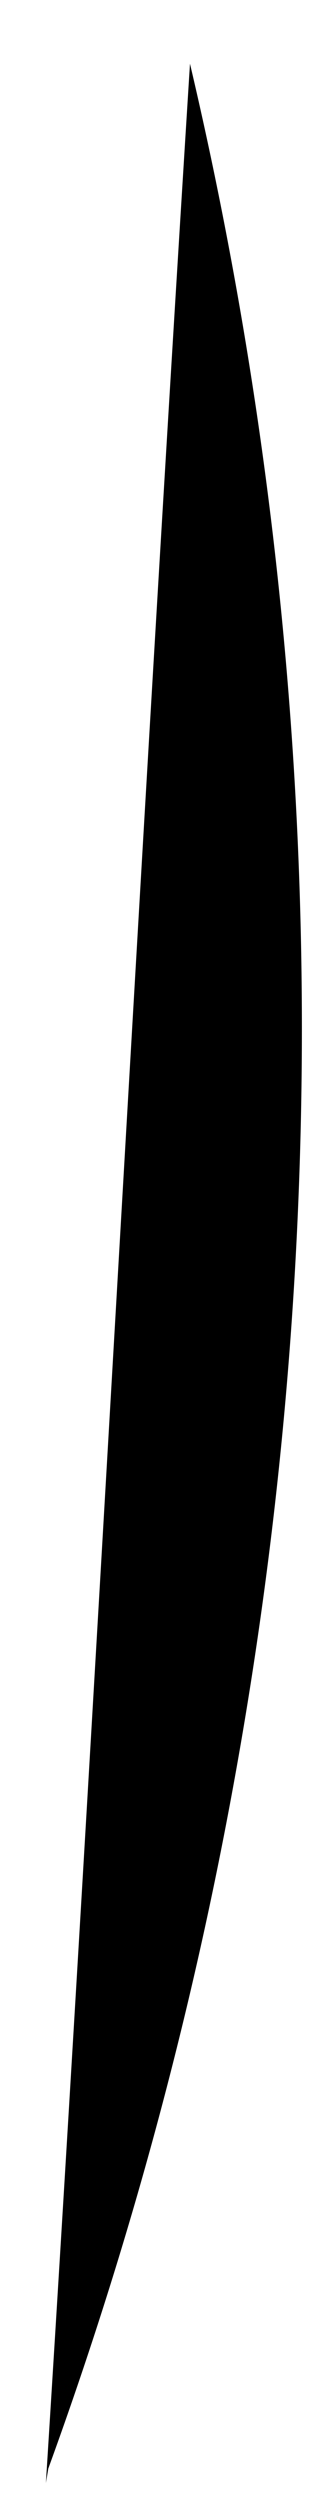 <?xml version="1.0" encoding="UTF-8" standalone="no"?><svg width='4' height='31' viewBox='0 0 4 31' fill='none' xmlns='http://www.w3.org/2000/svg'>
<path d='M0.6 30.61C4.08 21.054 4.692 10.689 2.36 0.79C1.73 10.79 1.2 20.79 0.57 30.79' fill='black'/>
</svg>
